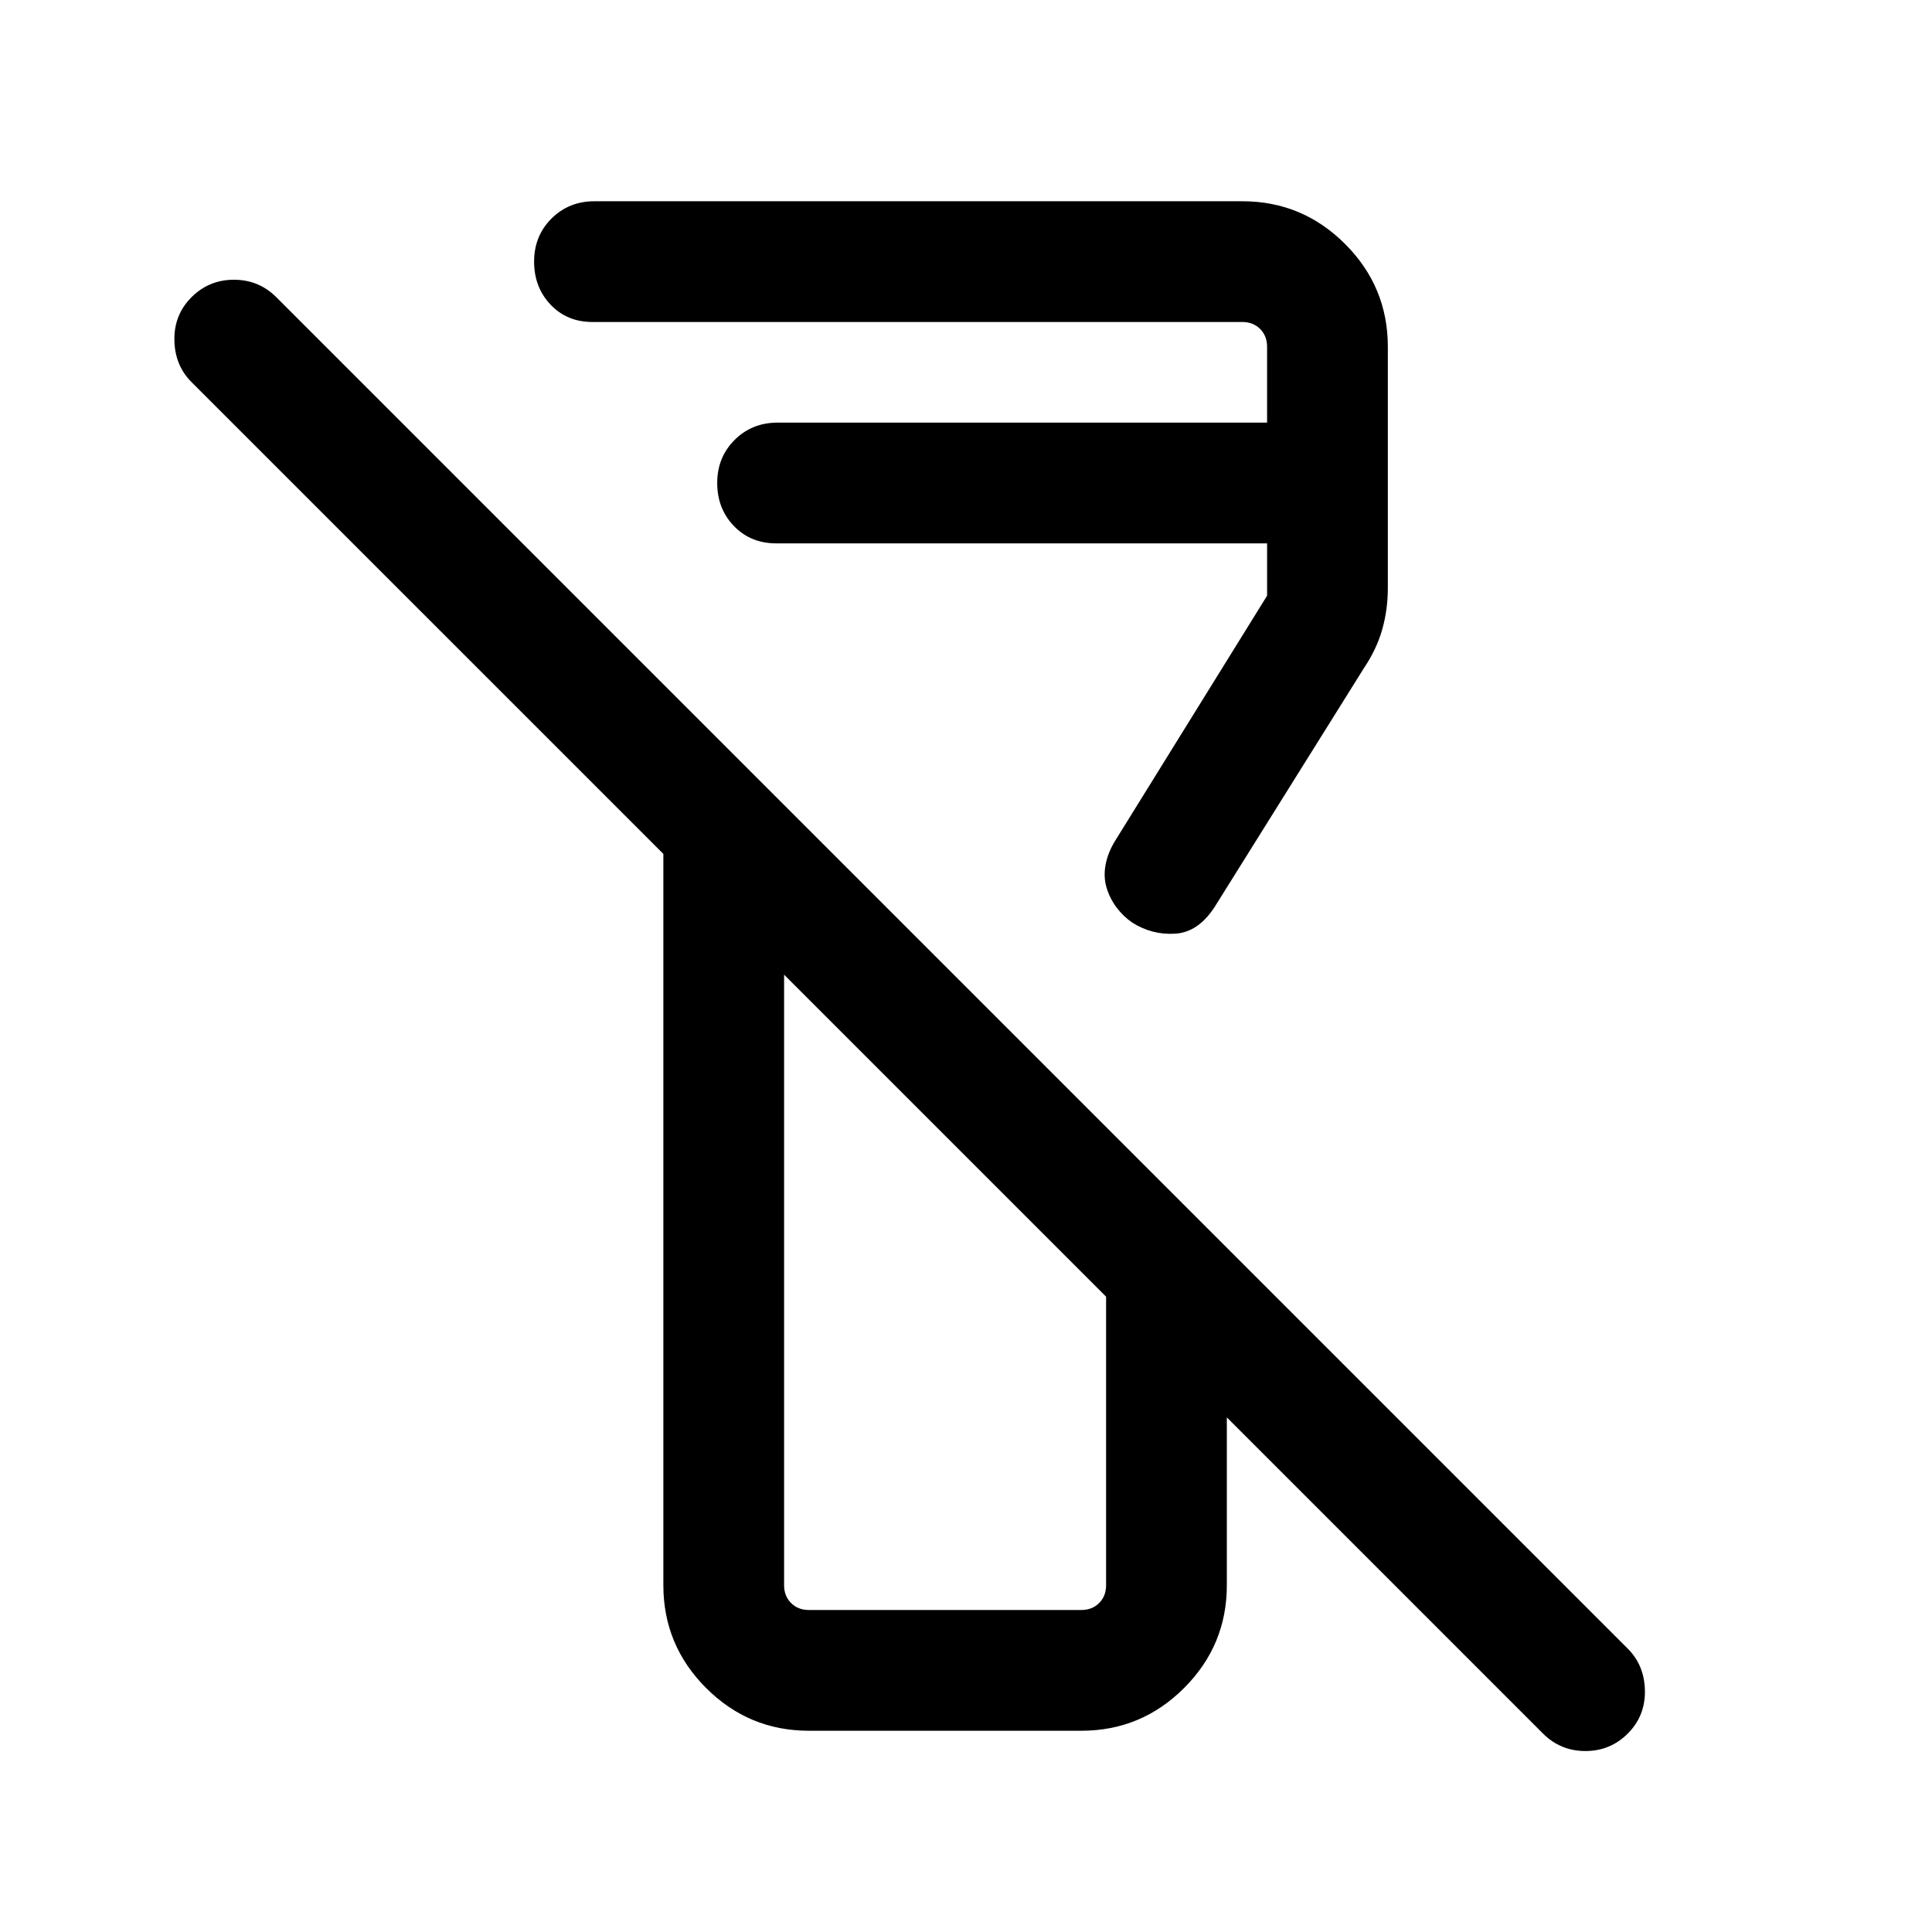 <svg xmlns="http://www.w3.org/2000/svg" height="24" viewBox="0 -960 960 960" width="24"><path d="M766.69-98.62 609.61-255.7v83.39q0 29.83-21.24 51.07Q567.13-100 537.31-100H401.92q-29.82 0-51.06-21.24-21.24-21.24-21.24-51.07v-363.38L95.15-770.15q-8.3-8.31-8.5-20.89-.19-12.57 8.5-21.27 8.7-8.69 21.08-8.69 12.39 0 21.08 8.69l671.54 671.54q8.3 8.31 8.5 20.88.19 12.58-8.5 21.27-8.7 8.7-21.08 8.7-12.39 0-21.08-8.7ZM401.92-160h135.39q5.38 0 8.84-3.46t3.46-8.85v-143.38l-160-160v303.38q0 5.39 3.47 8.85 3.46 3.46 8.84 3.46Zm287.69-627.69v119.84q0 10.78-2.8 20.66-2.81 9.88-9.04 19.11l-74 118.39q-8.18 12.87-19.71 13.62-11.52.76-21.36-5.44-4.55-3.11-7.89-7.57-3.35-4.46-4.96-9.84-1.62-5.39-.48-11.46 1.14-6.08 4.94-12.16L629.61-664v-26H385.77q-12.81 0-21.1-8.63-8.29-8.63-8.29-21.38 0-12.76 8.63-21.37 8.62-8.62 21.37-8.62h243.23v-37.69q0-5.39-3.46-8.85t-8.84-3.46H294.39q-12.65 0-20.82-8.63-8.18-8.63-8.18-21.38 0-12.76 8.62-21.37 8.63-8.62 21.38-8.62h321.92q29.82 0 51.06 21.24 21.24 21.24 21.24 51.07Zm-220 392ZM385.77-690Z"/></svg>
